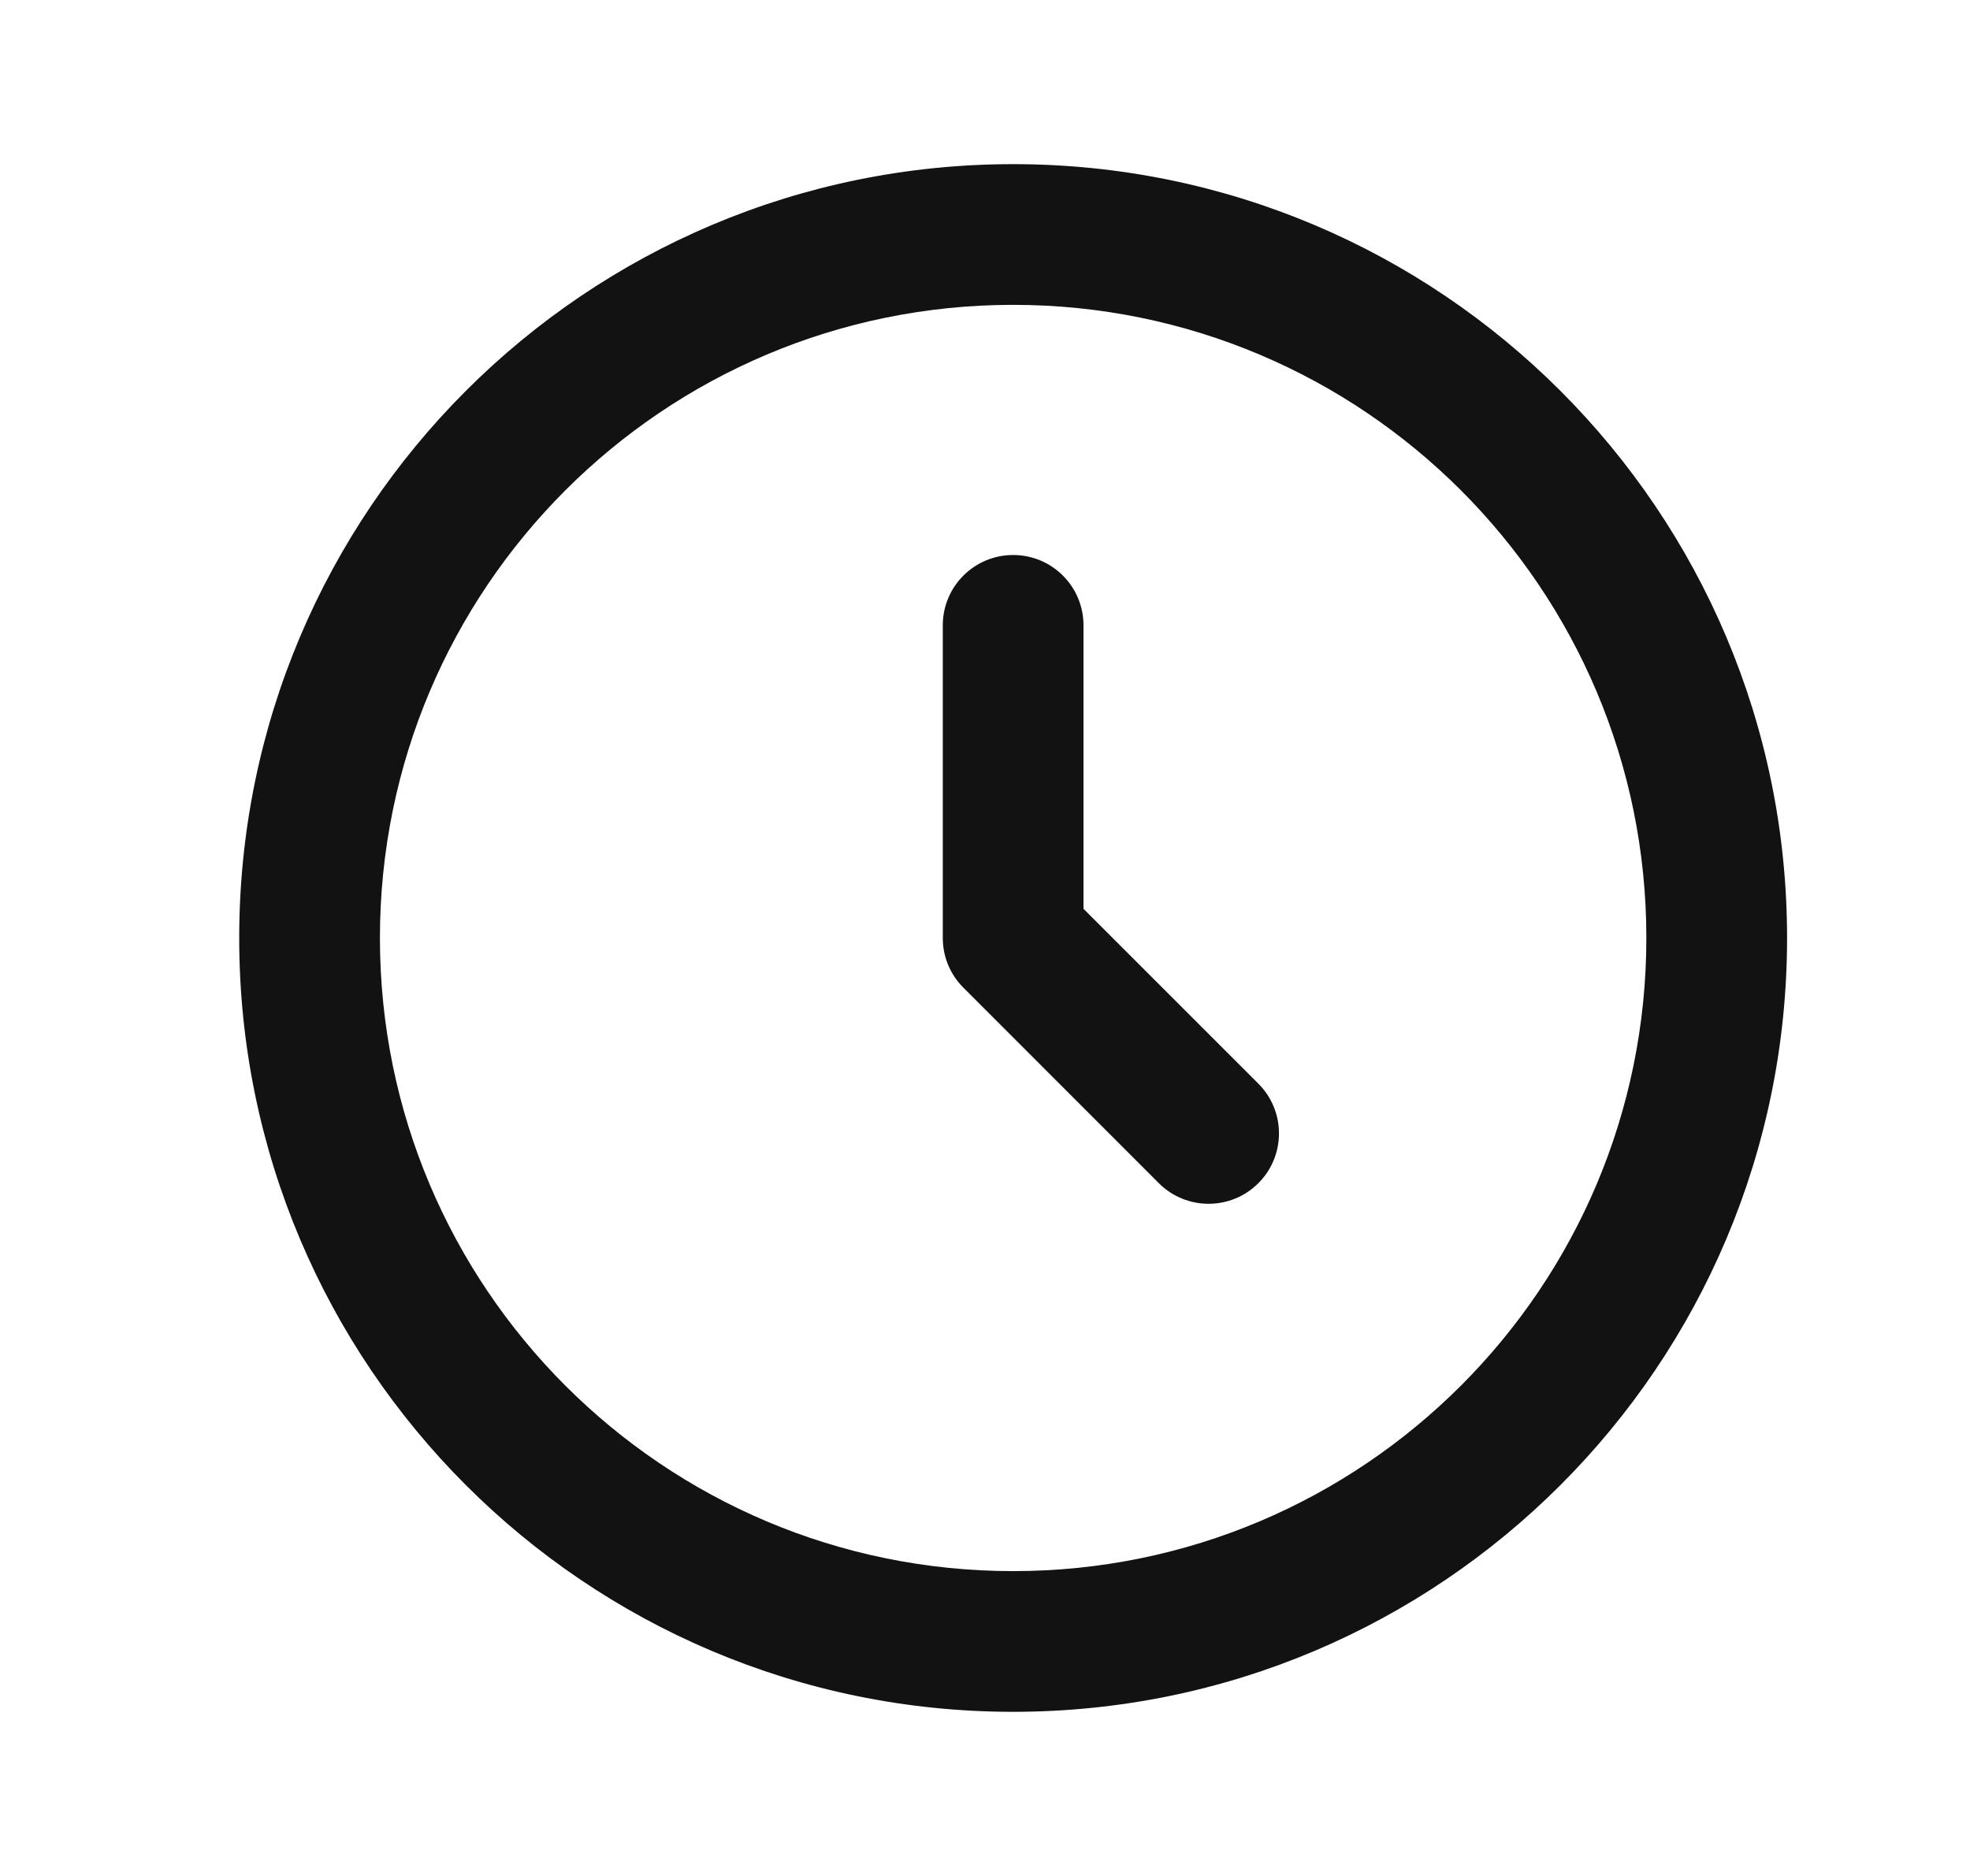 <svg width="21" height="20" viewBox="0 0 21 20" fill="none" xmlns="http://www.w3.org/2000/svg">
<path fill-rule="evenodd" clip-rule="evenodd" d="M10.8 3.25C7.072 3.25 4.05 6.272 4.05 10C4.05 13.728 7.072 16.75 10.8 16.75C14.528 16.75 17.55 13.728 17.55 10C17.55 6.272 14.528 3.25 10.8 3.25ZM2.55 10C2.55 5.444 6.244 1.75 10.8 1.75C15.356 1.75 19.05 5.444 19.05 10C19.05 14.556 15.356 18.25 10.8 18.25C6.244 18.25 2.55 14.556 2.55 10ZM10.8 5.917C11.214 5.917 11.55 6.252 11.55 6.667V9.689L13.414 11.553C13.707 11.846 13.707 12.321 13.414 12.614C13.121 12.907 12.646 12.907 12.353 12.614L10.27 10.53C10.129 10.39 10.05 10.199 10.05 10V6.667C10.05 6.252 10.386 5.917 10.8 5.917Z" fill="#121212"/>
</svg>
